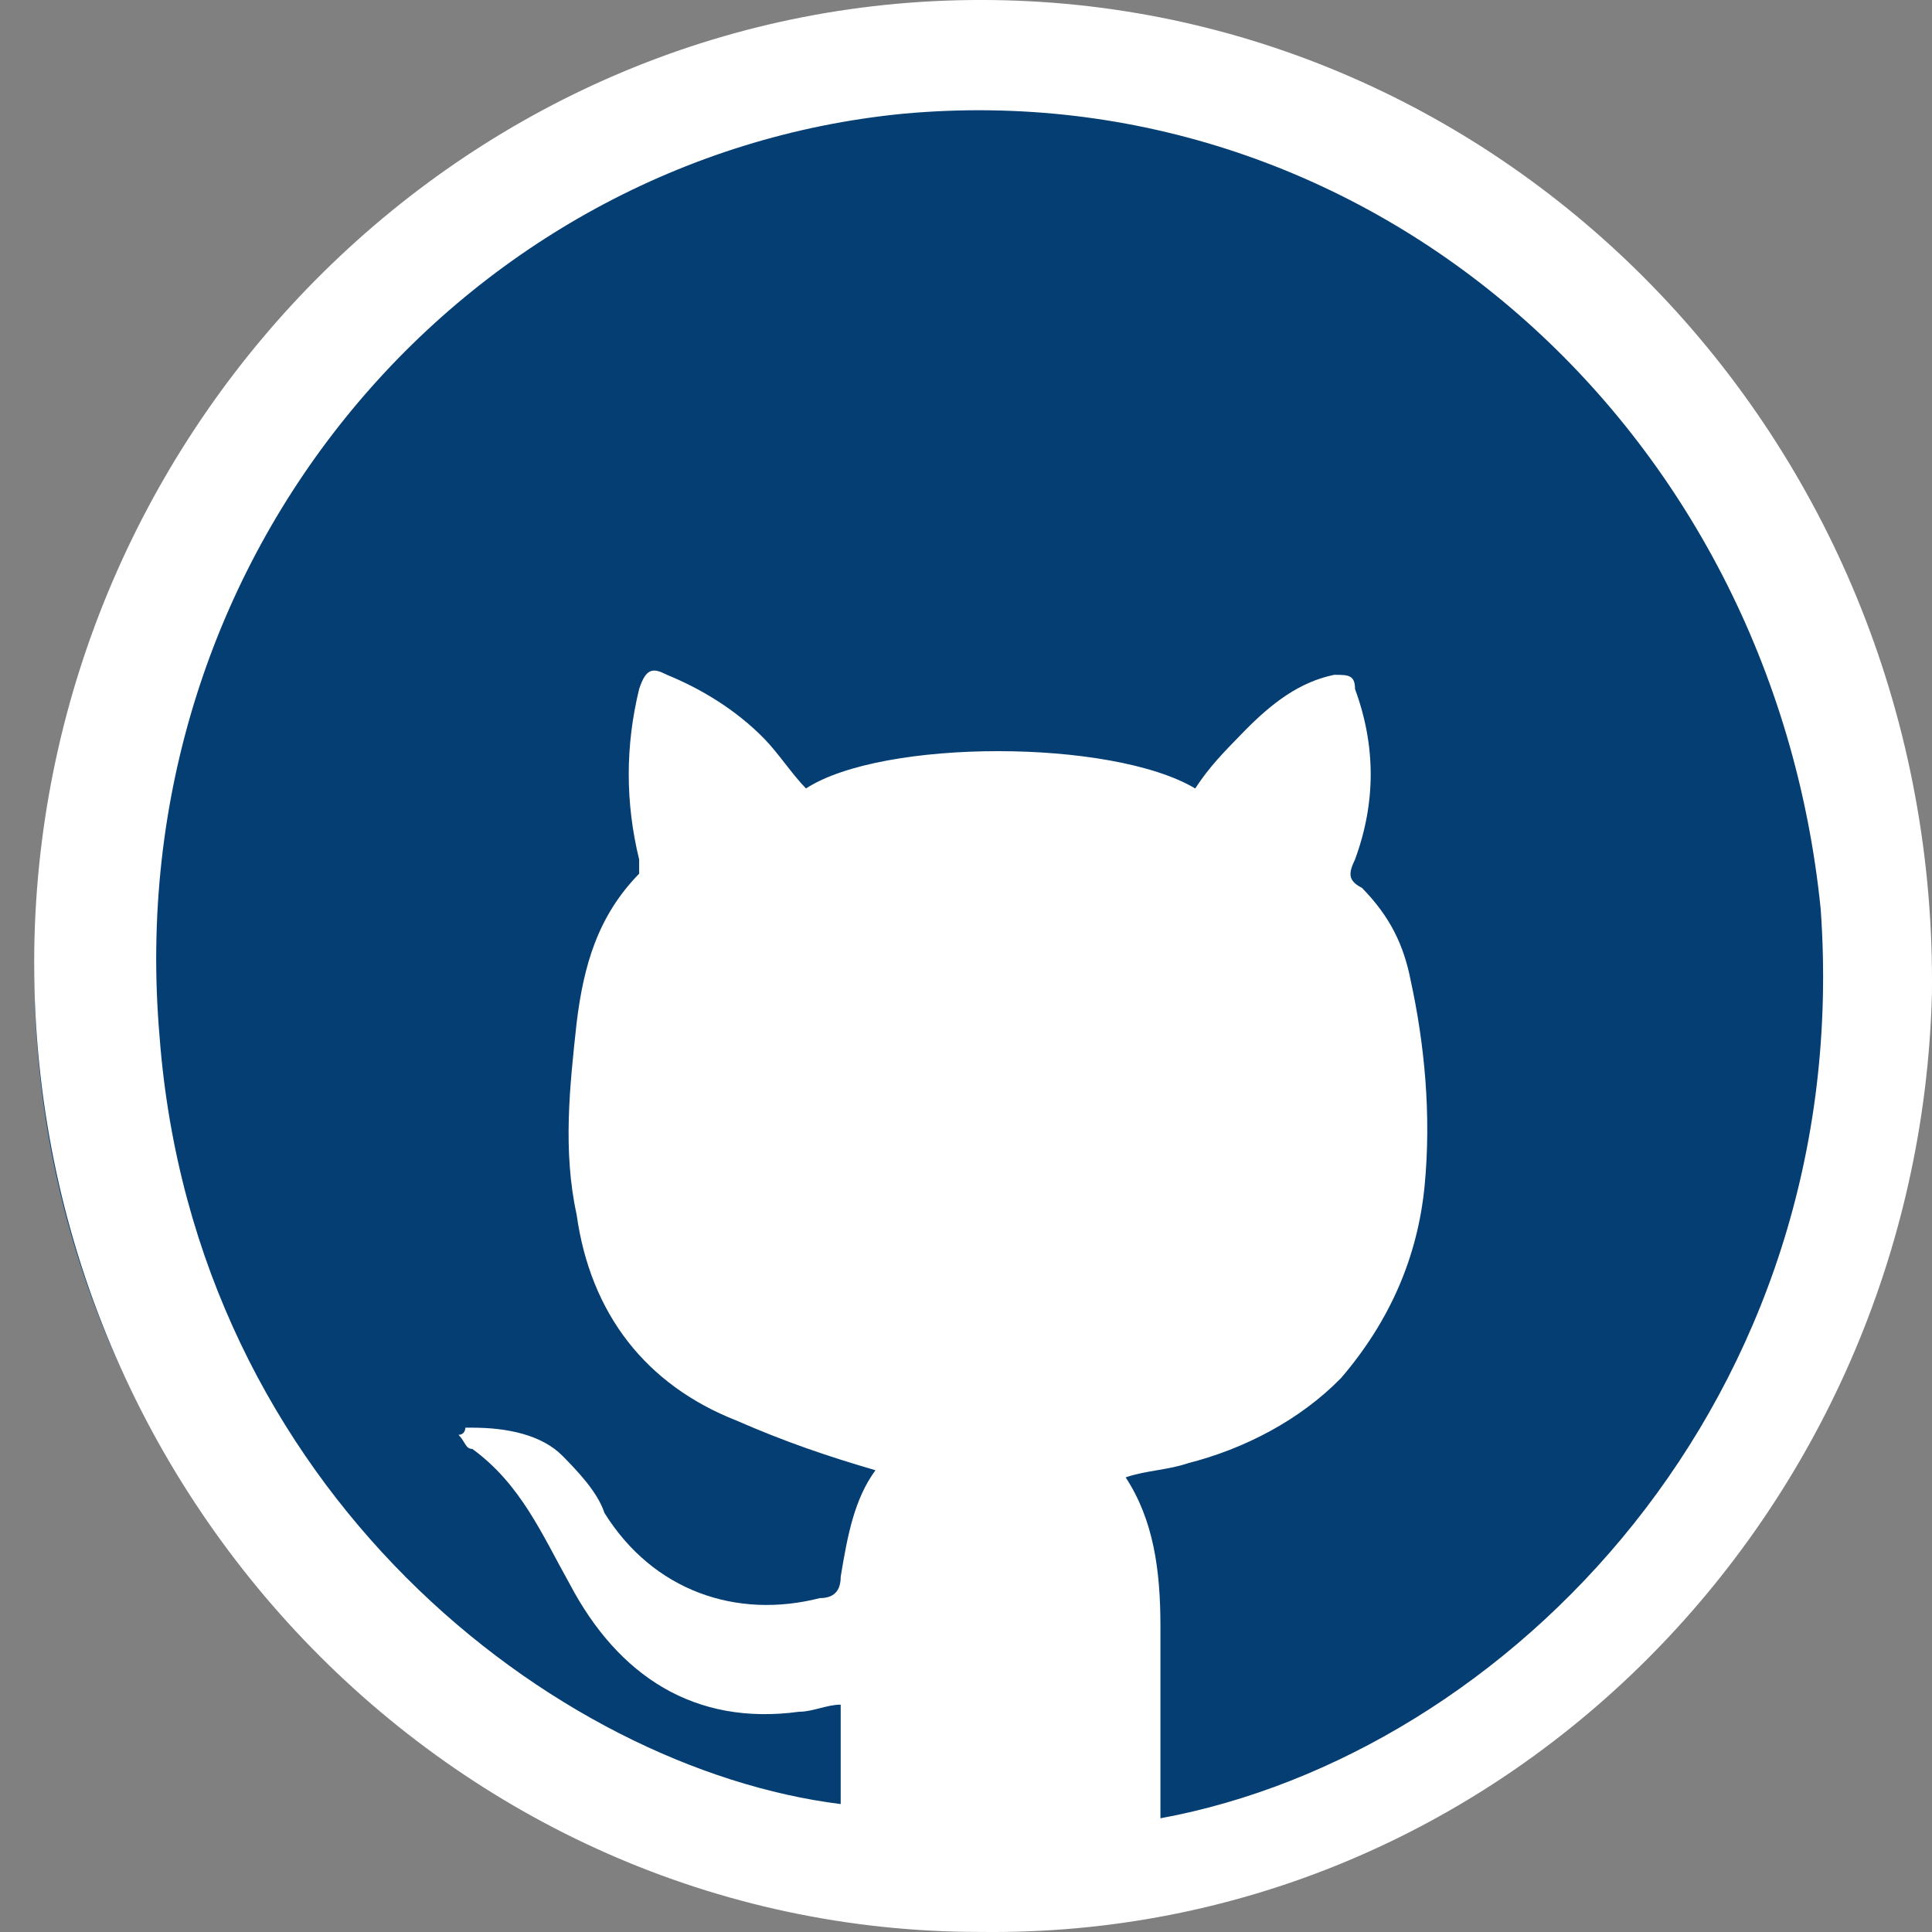 <svg width="28" height="28" viewBox="0 0 28 28" fill="none" xmlns="http://www.w3.org/2000/svg">
<rect x="0" y="0" width="28" height="28" fill="#808080" stroke="none"/>
<g clip-path="url(#clip0_112_109)">
<path d="M14.2 27.8C21.766 27.8 27.9 21.666 27.9 14.1C27.9 6.534 21.766 0.4 14.2 0.4C6.634 0.4 0.5 6.534 0.5 14.1C0.5 21.666 6.634 27.8 14.2 27.8Z" fill="#043E72"/>
<path d="M14.199 27.999C6.544 27.999 0.299 21.514 0.5 13.588C0.702 6.074 6.846 -0.102 14.401 0.001C21.955 0.104 28.1 6.486 27.999 14.412C27.797 21.926 21.754 28.102 14.199 27.999ZM12.688 21.308C11.983 21.102 11.379 20.896 10.674 20.588C9.364 20.073 8.558 19.044 8.357 17.603C8.155 16.676 8.256 15.75 8.357 14.823C8.458 14 8.659 13.28 9.263 12.662V12.456C9.062 11.633 9.062 10.809 9.263 9.986C9.364 9.677 9.465 9.677 9.666 9.78C10.17 9.986 10.674 10.294 11.076 10.706C11.278 10.912 11.479 11.221 11.681 11.427C12.789 10.706 16.113 10.706 17.322 11.427C17.523 11.118 17.725 10.912 18.027 10.603C18.43 10.191 18.833 9.883 19.336 9.78C19.538 9.78 19.638 9.78 19.638 9.986C19.941 10.809 19.941 11.633 19.638 12.456C19.538 12.662 19.538 12.765 19.739 12.868C20.142 13.28 20.343 13.691 20.444 14.206C20.646 15.132 20.746 16.162 20.646 17.191C20.545 18.22 20.142 19.147 19.437 19.97C18.833 20.588 18.027 20.999 17.221 21.205C16.919 21.308 16.617 21.308 16.314 21.411C16.717 22.029 16.818 22.749 16.818 23.573C16.818 24.396 16.818 25.22 16.818 26.043C16.818 26.146 16.818 26.249 16.818 26.352C21.854 25.425 26.891 20.279 26.387 13.177C25.682 6.177 19.84 1.031 13.091 1.648C6.745 2.266 1.709 8.03 2.313 15.029C2.817 21.617 8.055 25.631 12.184 26.146C12.184 25.631 12.184 25.22 12.184 24.705C11.983 24.705 11.782 24.808 11.58 24.808C10.069 25.014 8.961 24.293 8.256 22.955C7.853 22.235 7.551 21.514 6.846 20.999C6.745 20.999 6.745 20.896 6.645 20.794C6.745 20.794 6.745 20.691 6.745 20.691H6.846C7.35 20.691 7.853 20.794 8.155 21.102C8.357 21.308 8.659 21.617 8.76 21.926C9.465 23.058 10.674 23.47 11.882 23.161C12.084 23.161 12.184 23.058 12.184 22.852C12.285 22.235 12.386 21.72 12.688 21.308Z" fill="white"/>
</g>
<defs>
<clipPath id="clip0_112_109">
<rect width="28" height="28" fill="white"/>
</clipPath>
</defs>
</svg>
